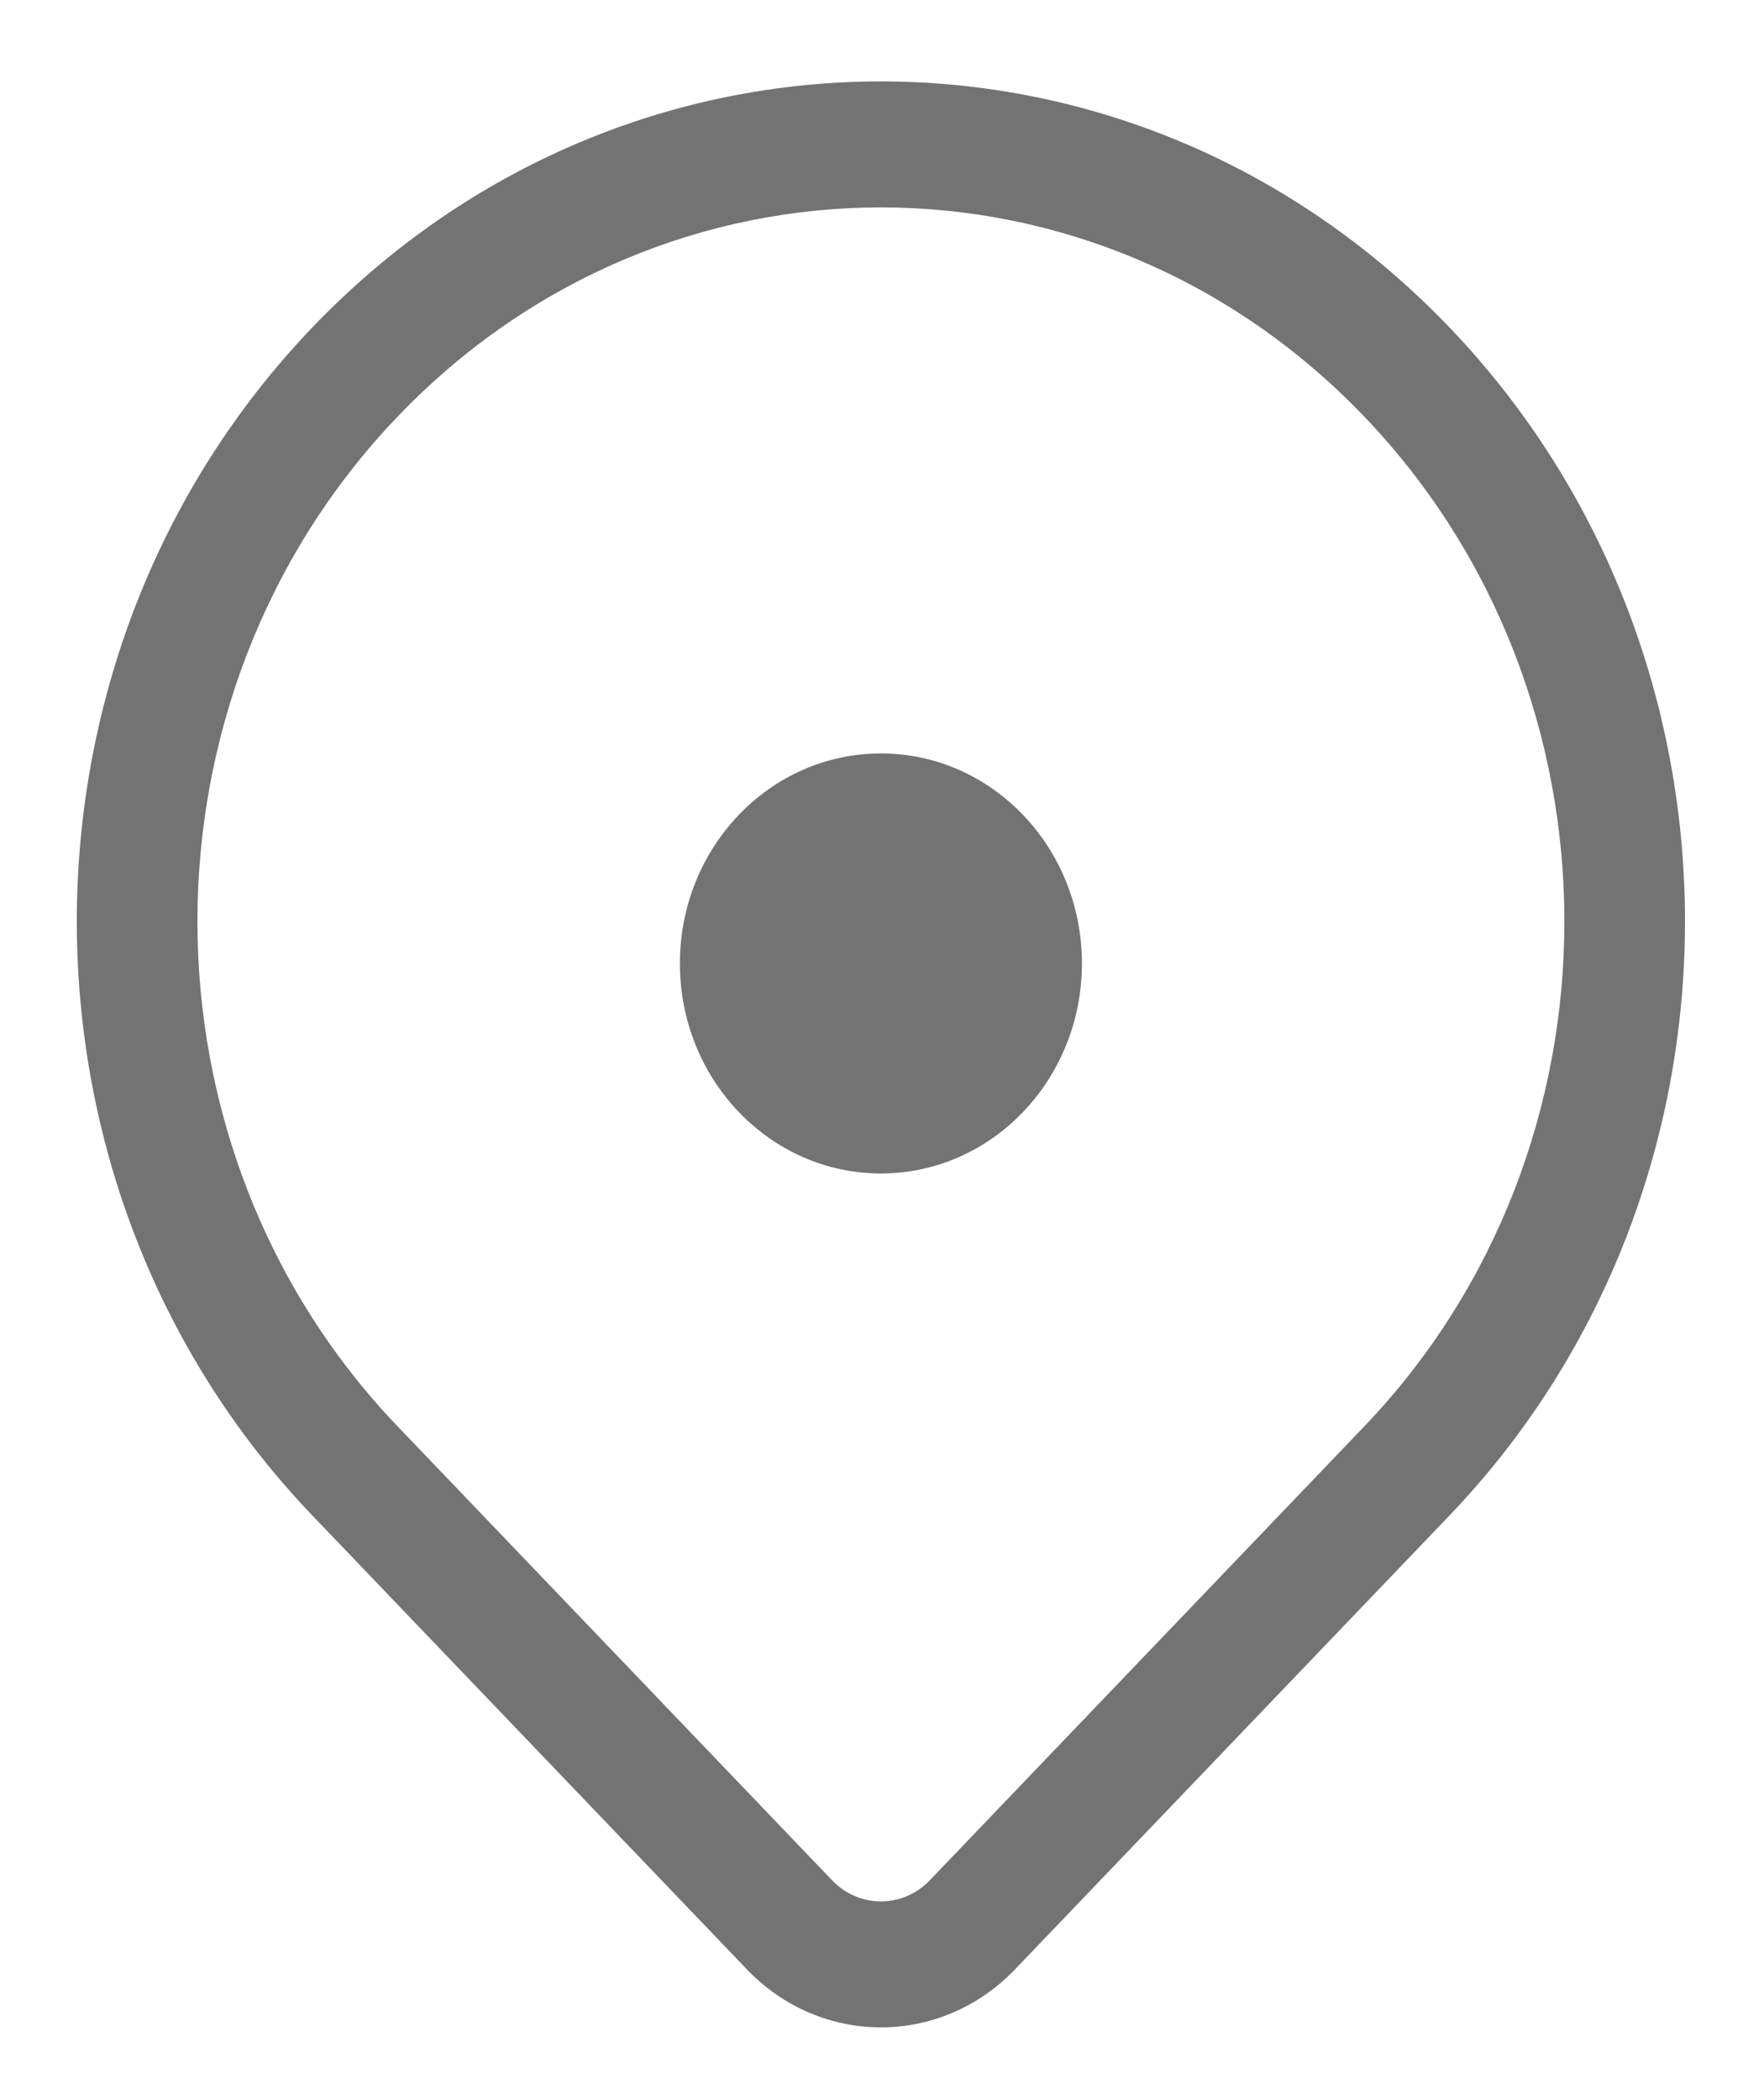 <svg width="21" height="25" viewBox="0 0 21 25" fill="none" xmlns="http://www.w3.org/2000/svg">
<path d="M10.487 13.969C11.809 13.969 12.88 12.85 12.88 11.469C12.88 10.088 11.809 8.969 10.487 8.969C9.165 8.969 8.094 10.088 8.094 11.469C8.094 12.85 9.165 13.969 10.487 13.969Z" fill="#737373"/>
<path fill-rule="evenodd" clip-rule="evenodd" d="M17.256 3.898C13.518 -0.007 7.457 -0.007 3.718 3.898C-0.02 7.803 -0.02 14.135 3.718 18.04L3.745 18.068L8.891 23.443C9.772 24.364 11.202 24.364 12.084 23.443L17.256 18.04C20.994 14.135 20.994 7.803 17.256 3.898ZM4.734 4.959C7.911 1.639 13.063 1.639 16.241 4.959C19.418 8.278 19.418 13.66 16.241 16.98L11.069 22.383C10.748 22.718 10.227 22.718 9.906 22.383L4.758 17.005L4.756 17.003L4.734 16.98C1.556 13.66 1.556 8.278 4.734 4.959Z" fill="#737373"/>
</svg>
